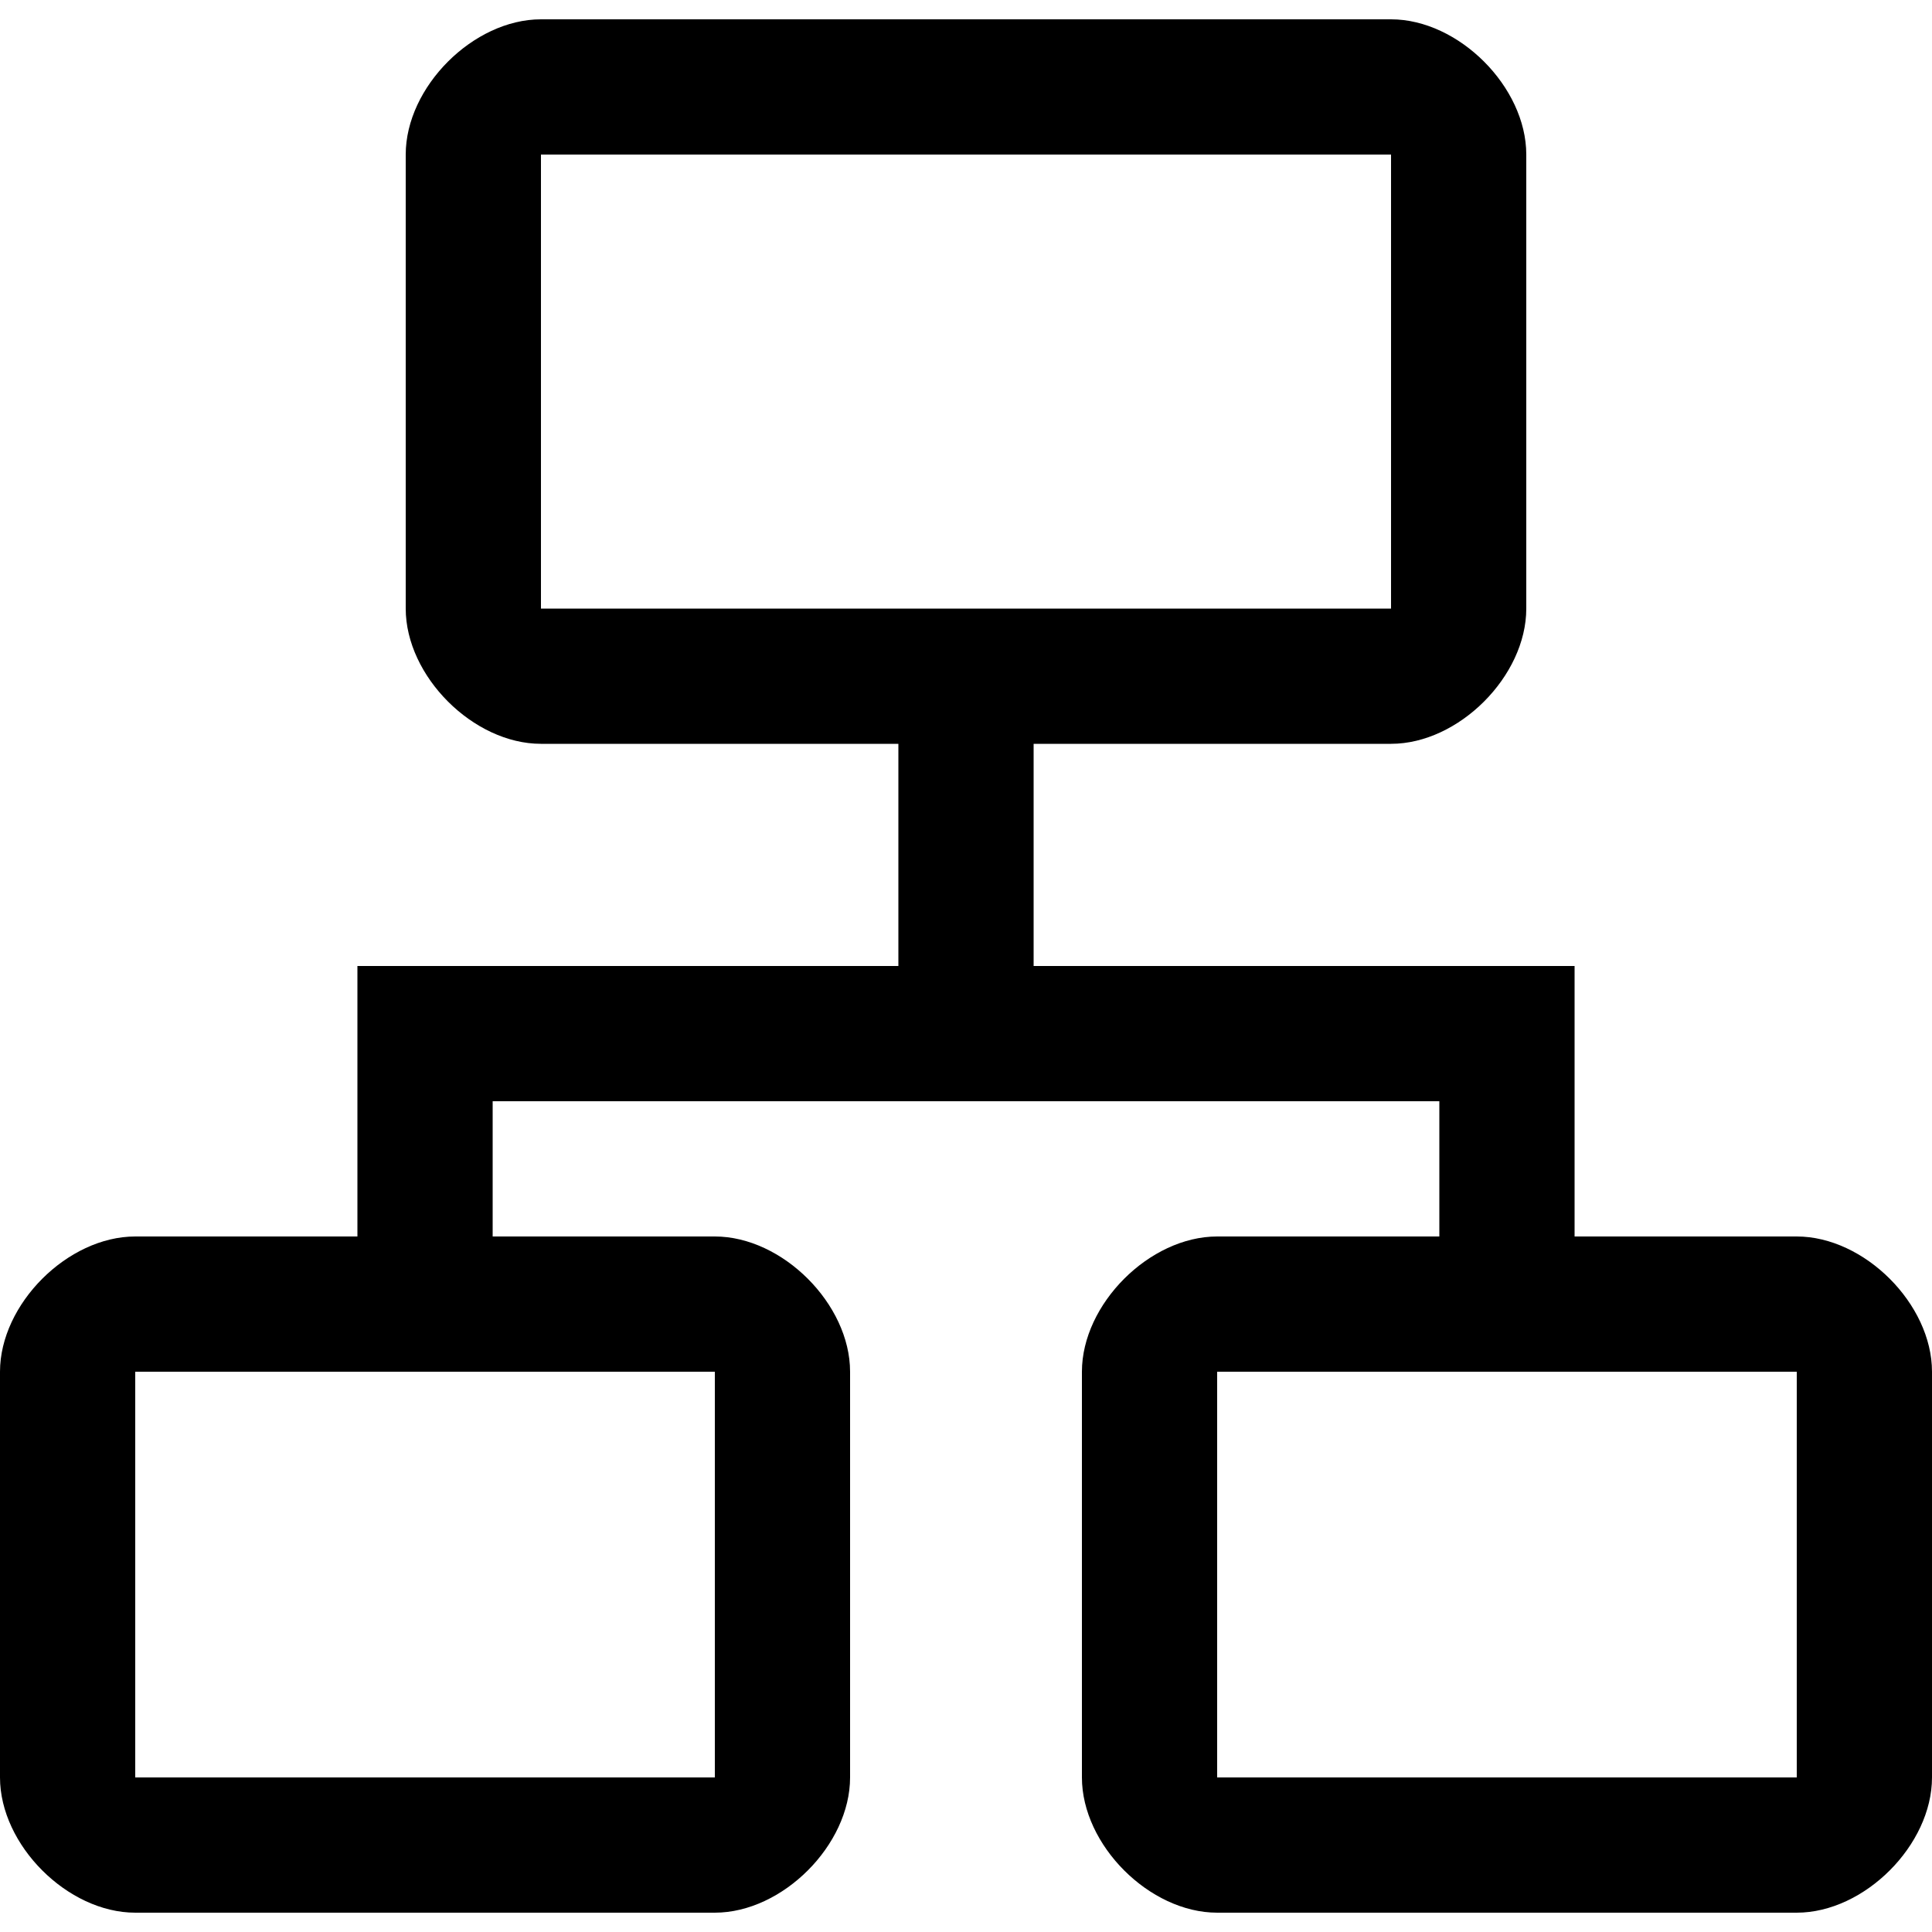 <?xml version="1.0" standalone="no"?><!DOCTYPE svg PUBLIC "-//W3C//DTD SVG 1.1//EN" "http://www.w3.org/Graphics/SVG/1.1/DTD/svg11.dtd"><svg t="1709101646838" class="icon" viewBox="0 0 1024 1024" version="1.1" xmlns="http://www.w3.org/2000/svg" p-id="61097" xmlns:xlink="http://www.w3.org/1999/xlink" width="128" height="128"><path d="M952.32 655.36h-117.76V512h-286.72V394.24h189.44c35.84 0 71.68-35.84 71.68-71.68V81.92c0-35.84-35.84-71.68-71.68-71.68H286.72c-35.84 0-71.68 35.84-71.68 71.68v240.64c0 35.84 35.84 71.68 71.68 71.68h189.44V512H189.44v143.36H71.68c-35.84 0-71.68 35.84-71.68 71.68v215.04c0 35.84 35.84 71.68 71.68 71.68h307.2c35.84 0 71.68-35.84 71.68-71.68v-215.04c0-35.84-35.84-71.68-71.68-71.68H261.12v-71.68h501.76v71.68h-117.76c-35.84 0-71.68 35.84-71.68 71.68v215.04c0 35.84 35.84 71.68 71.68 71.68h307.2c35.84 0 71.68-35.84 71.68-71.68v-215.04c0-35.84-35.84-71.68-71.68-71.68zM378.88 727.04v215.04h-307.2v-215.04h307.2zM286.72 322.56V81.92h450.56v240.64H286.72z m665.6 619.52h-307.2v-215.04h307.2v215.04z" p-id="61098"></path></svg>